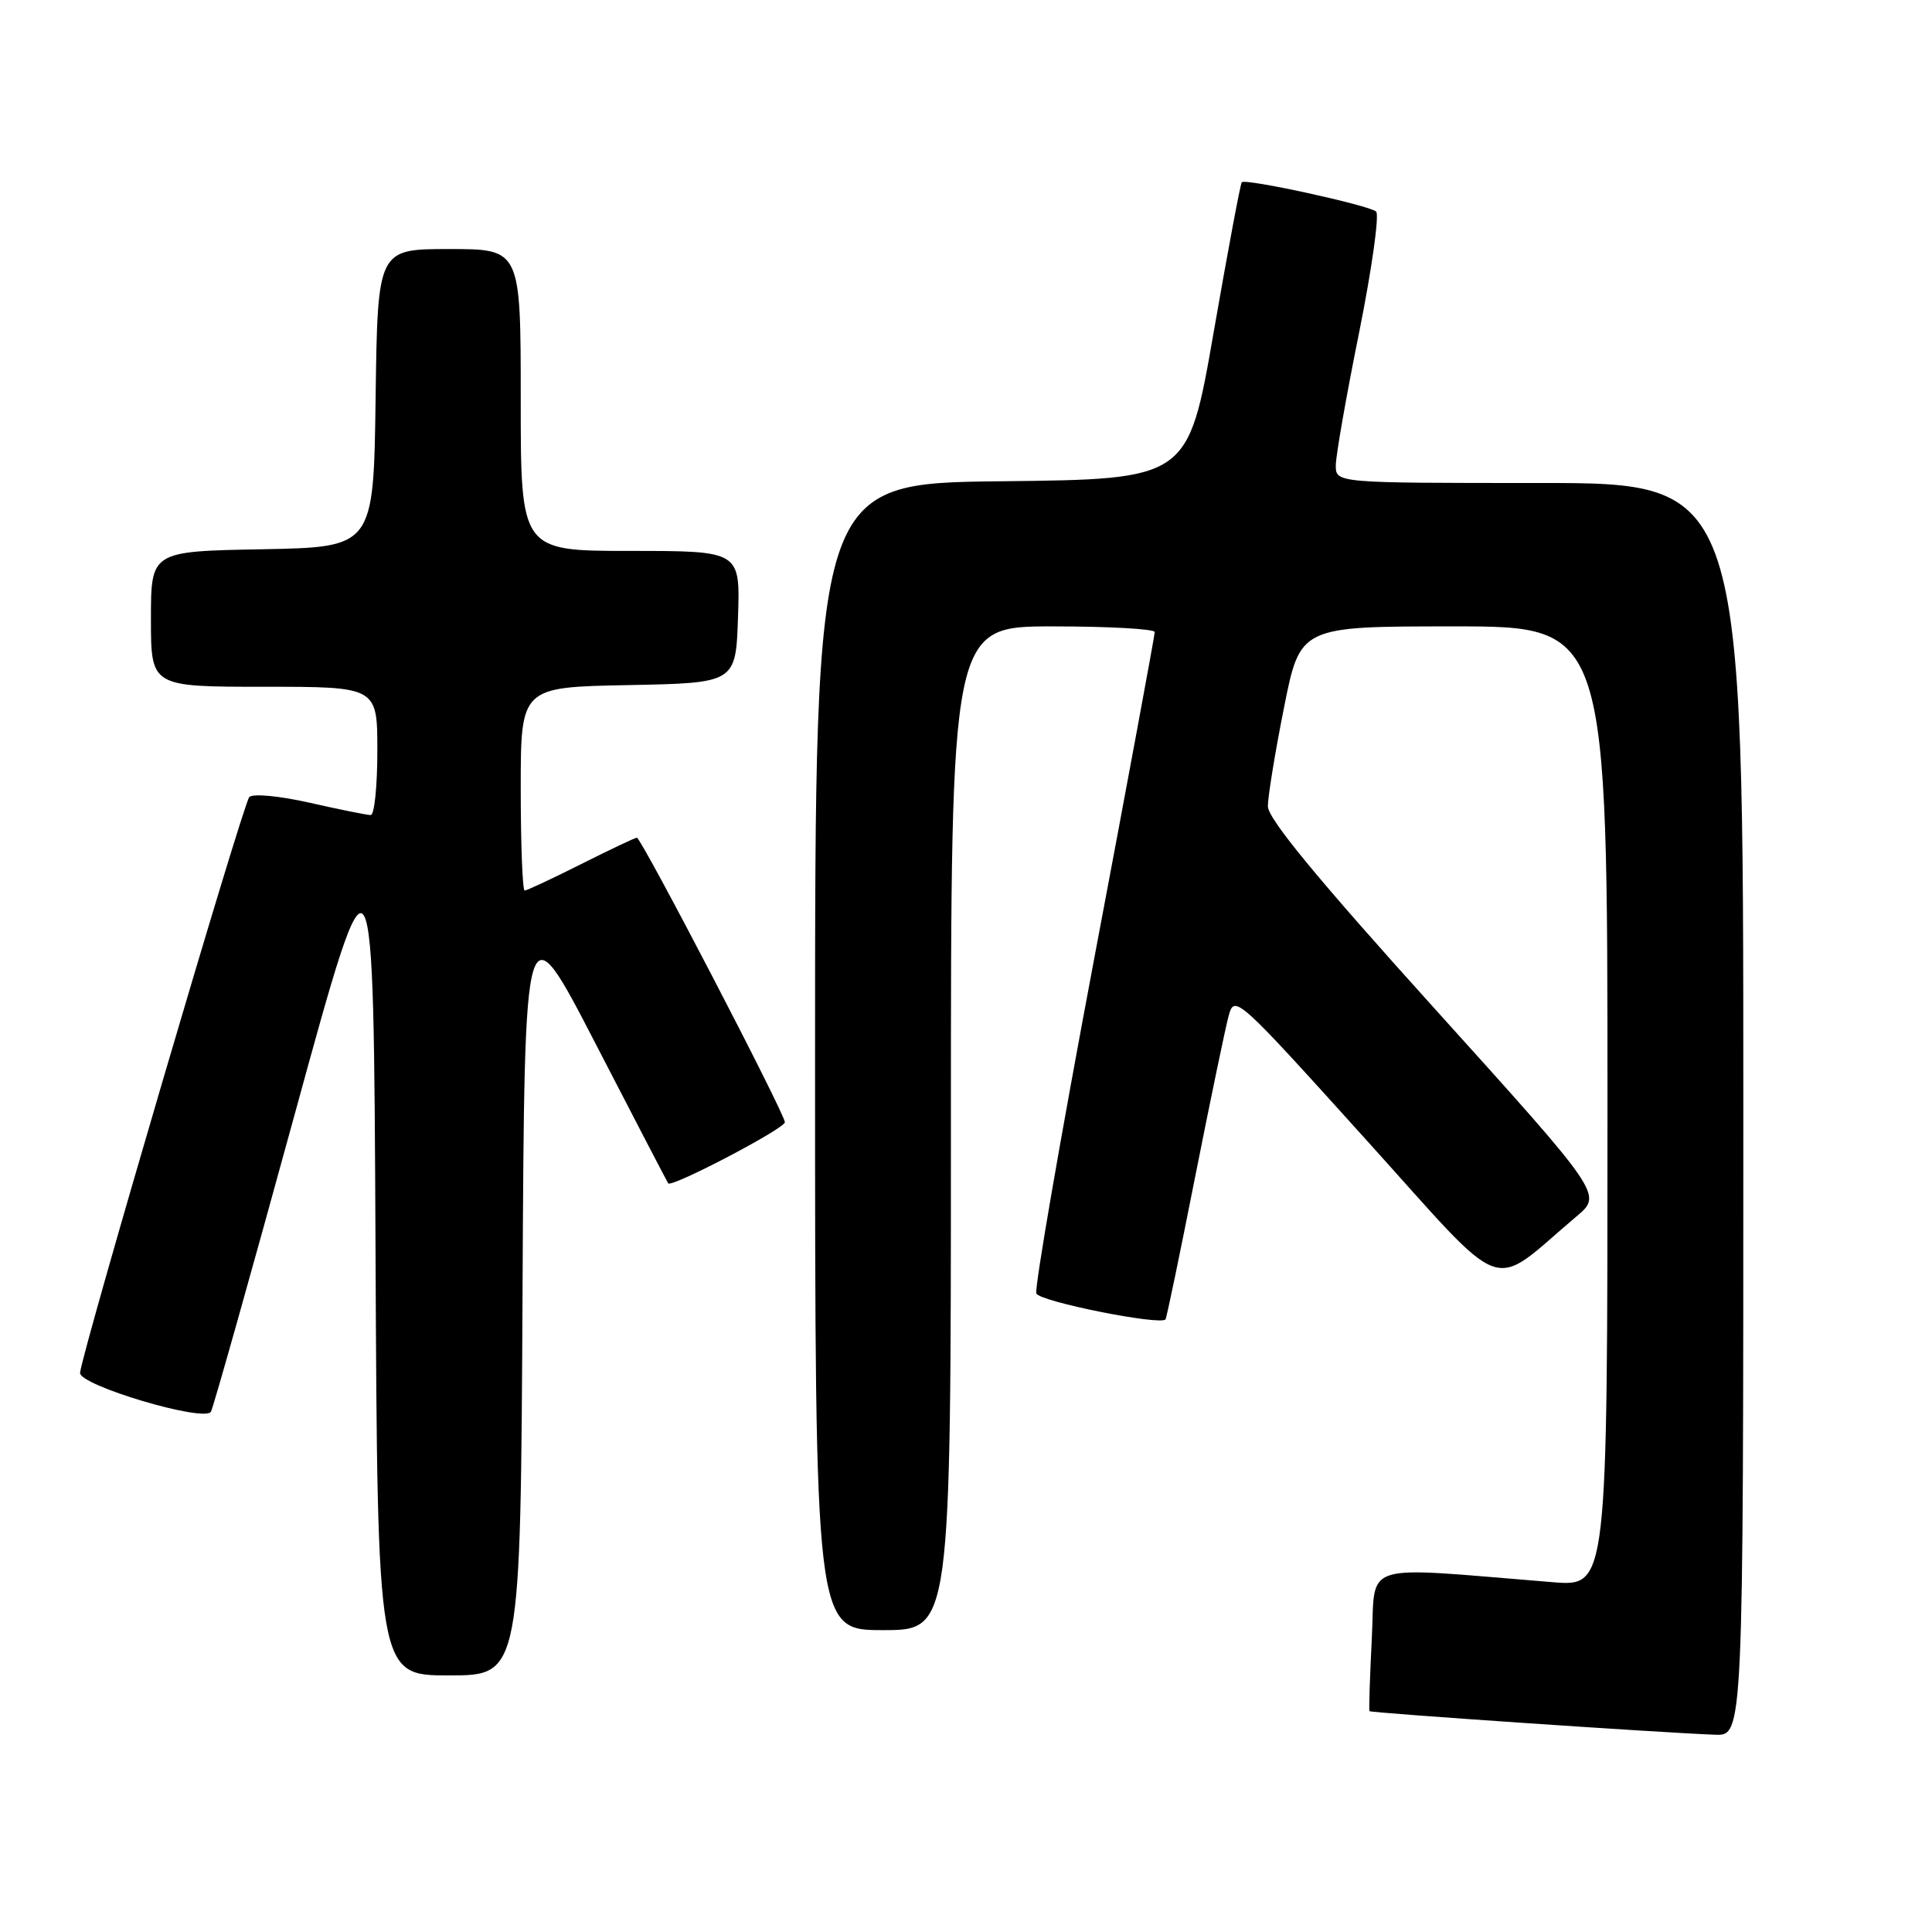 <?xml version="1.0" encoding="UTF-8" standalone="no"?>
<!DOCTYPE svg PUBLIC "-//W3C//DTD SVG 1.1//EN" "http://www.w3.org/Graphics/SVG/1.1/DTD/svg11.dtd" >
<svg xmlns="http://www.w3.org/2000/svg" xmlns:xlink="http://www.w3.org/1999/xlink" version="1.1" viewBox="0 0 256 256">
 <g >
 <path fill="currentColor"
d=" M 231.00 147.00 C 231.00 64.00 231.00 64.00 204.00 64.00 C 177.00 64.00 177.00 64.00 177.00 61.67 C 177.00 60.39 178.39 52.47 180.09 44.06 C 181.78 35.65 182.79 28.44 182.34 28.03 C 181.38 27.19 165.03 23.62 164.54 24.15 C 164.36 24.34 162.69 33.27 160.82 44.00 C 157.43 63.50 157.43 63.50 132.72 63.77 C 108.00 64.03 108.00 64.03 108.00 140.02 C 108.00 216.00 108.00 216.00 117.00 216.00 C 126.00 216.00 126.00 216.00 126.00 149.50 C 126.00 83.00 126.00 83.00 139.50 83.00 C 146.93 83.00 153.00 83.34 153.01 83.75 C 153.01 84.16 149.38 103.77 144.93 127.33 C 140.49 150.89 137.06 170.72 137.32 171.39 C 137.73 172.46 153.79 175.67 154.44 174.82 C 154.58 174.64 156.34 166.18 158.35 156.00 C 160.37 145.82 162.37 136.20 162.80 134.61 C 163.57 131.76 163.91 132.07 180.88 150.87 C 200.18 172.24 197.11 171.12 208.92 161.16 C 212.33 158.28 212.33 158.28 190.17 133.73 C 174.61 116.50 168.00 108.48 168.00 106.84 C 168.00 105.55 168.96 99.66 170.14 93.75 C 172.28 83.00 172.28 83.00 192.64 83.00 C 213.00 83.00 213.00 83.00 213.00 146.62 C 213.00 210.23 213.00 210.23 205.75 209.65 C 179.74 207.55 182.31 206.75 181.77 217.16 C 181.51 222.30 181.37 226.61 181.47 226.74 C 181.64 226.97 220.11 229.60 227.25 229.86 C 231.00 230.00 231.00 230.00 231.00 147.00 Z  M 69.24 171.03 C 69.50 120.07 69.50 120.07 78.91 138.28 C 84.08 148.30 88.42 156.63 88.54 156.80 C 88.99 157.40 104.00 149.54 104.00 148.70 C 104.00 147.58 84.98 111.00 84.39 111.00 C 84.15 111.00 80.82 112.58 77.00 114.50 C 73.18 116.42 69.81 118.00 69.52 118.00 C 69.24 118.00 69.00 111.94 69.00 104.53 C 69.00 91.05 69.00 91.05 83.25 90.78 C 97.50 90.50 97.50 90.50 97.79 81.75 C 98.08 73.00 98.08 73.00 83.54 73.00 C 69.00 73.00 69.00 73.00 69.00 53.00 C 69.00 33.00 69.00 33.00 59.52 33.00 C 50.04 33.00 50.04 33.00 49.77 52.75 C 49.50 72.50 49.50 72.50 34.75 72.78 C 20.00 73.05 20.00 73.05 20.00 82.03 C 20.00 91.00 20.00 91.00 35.00 91.00 C 50.00 91.00 50.00 91.00 50.00 99.50 C 50.00 104.17 49.61 108.00 49.12 108.00 C 48.64 108.00 45.01 107.27 41.05 106.37 C 36.96 105.45 33.50 105.13 33.03 105.62 C 32.20 106.51 10.81 179.29 10.61 181.91 C 10.48 183.56 27.08 188.50 27.95 187.06 C 28.25 186.56 33.22 168.91 39.00 147.83 C 49.50 109.50 49.50 109.50 49.76 165.75 C 50.02 222.00 50.02 222.00 59.50 222.00 C 68.98 222.00 68.98 222.00 69.24 171.03 Z "/>
</g>
</svg>
